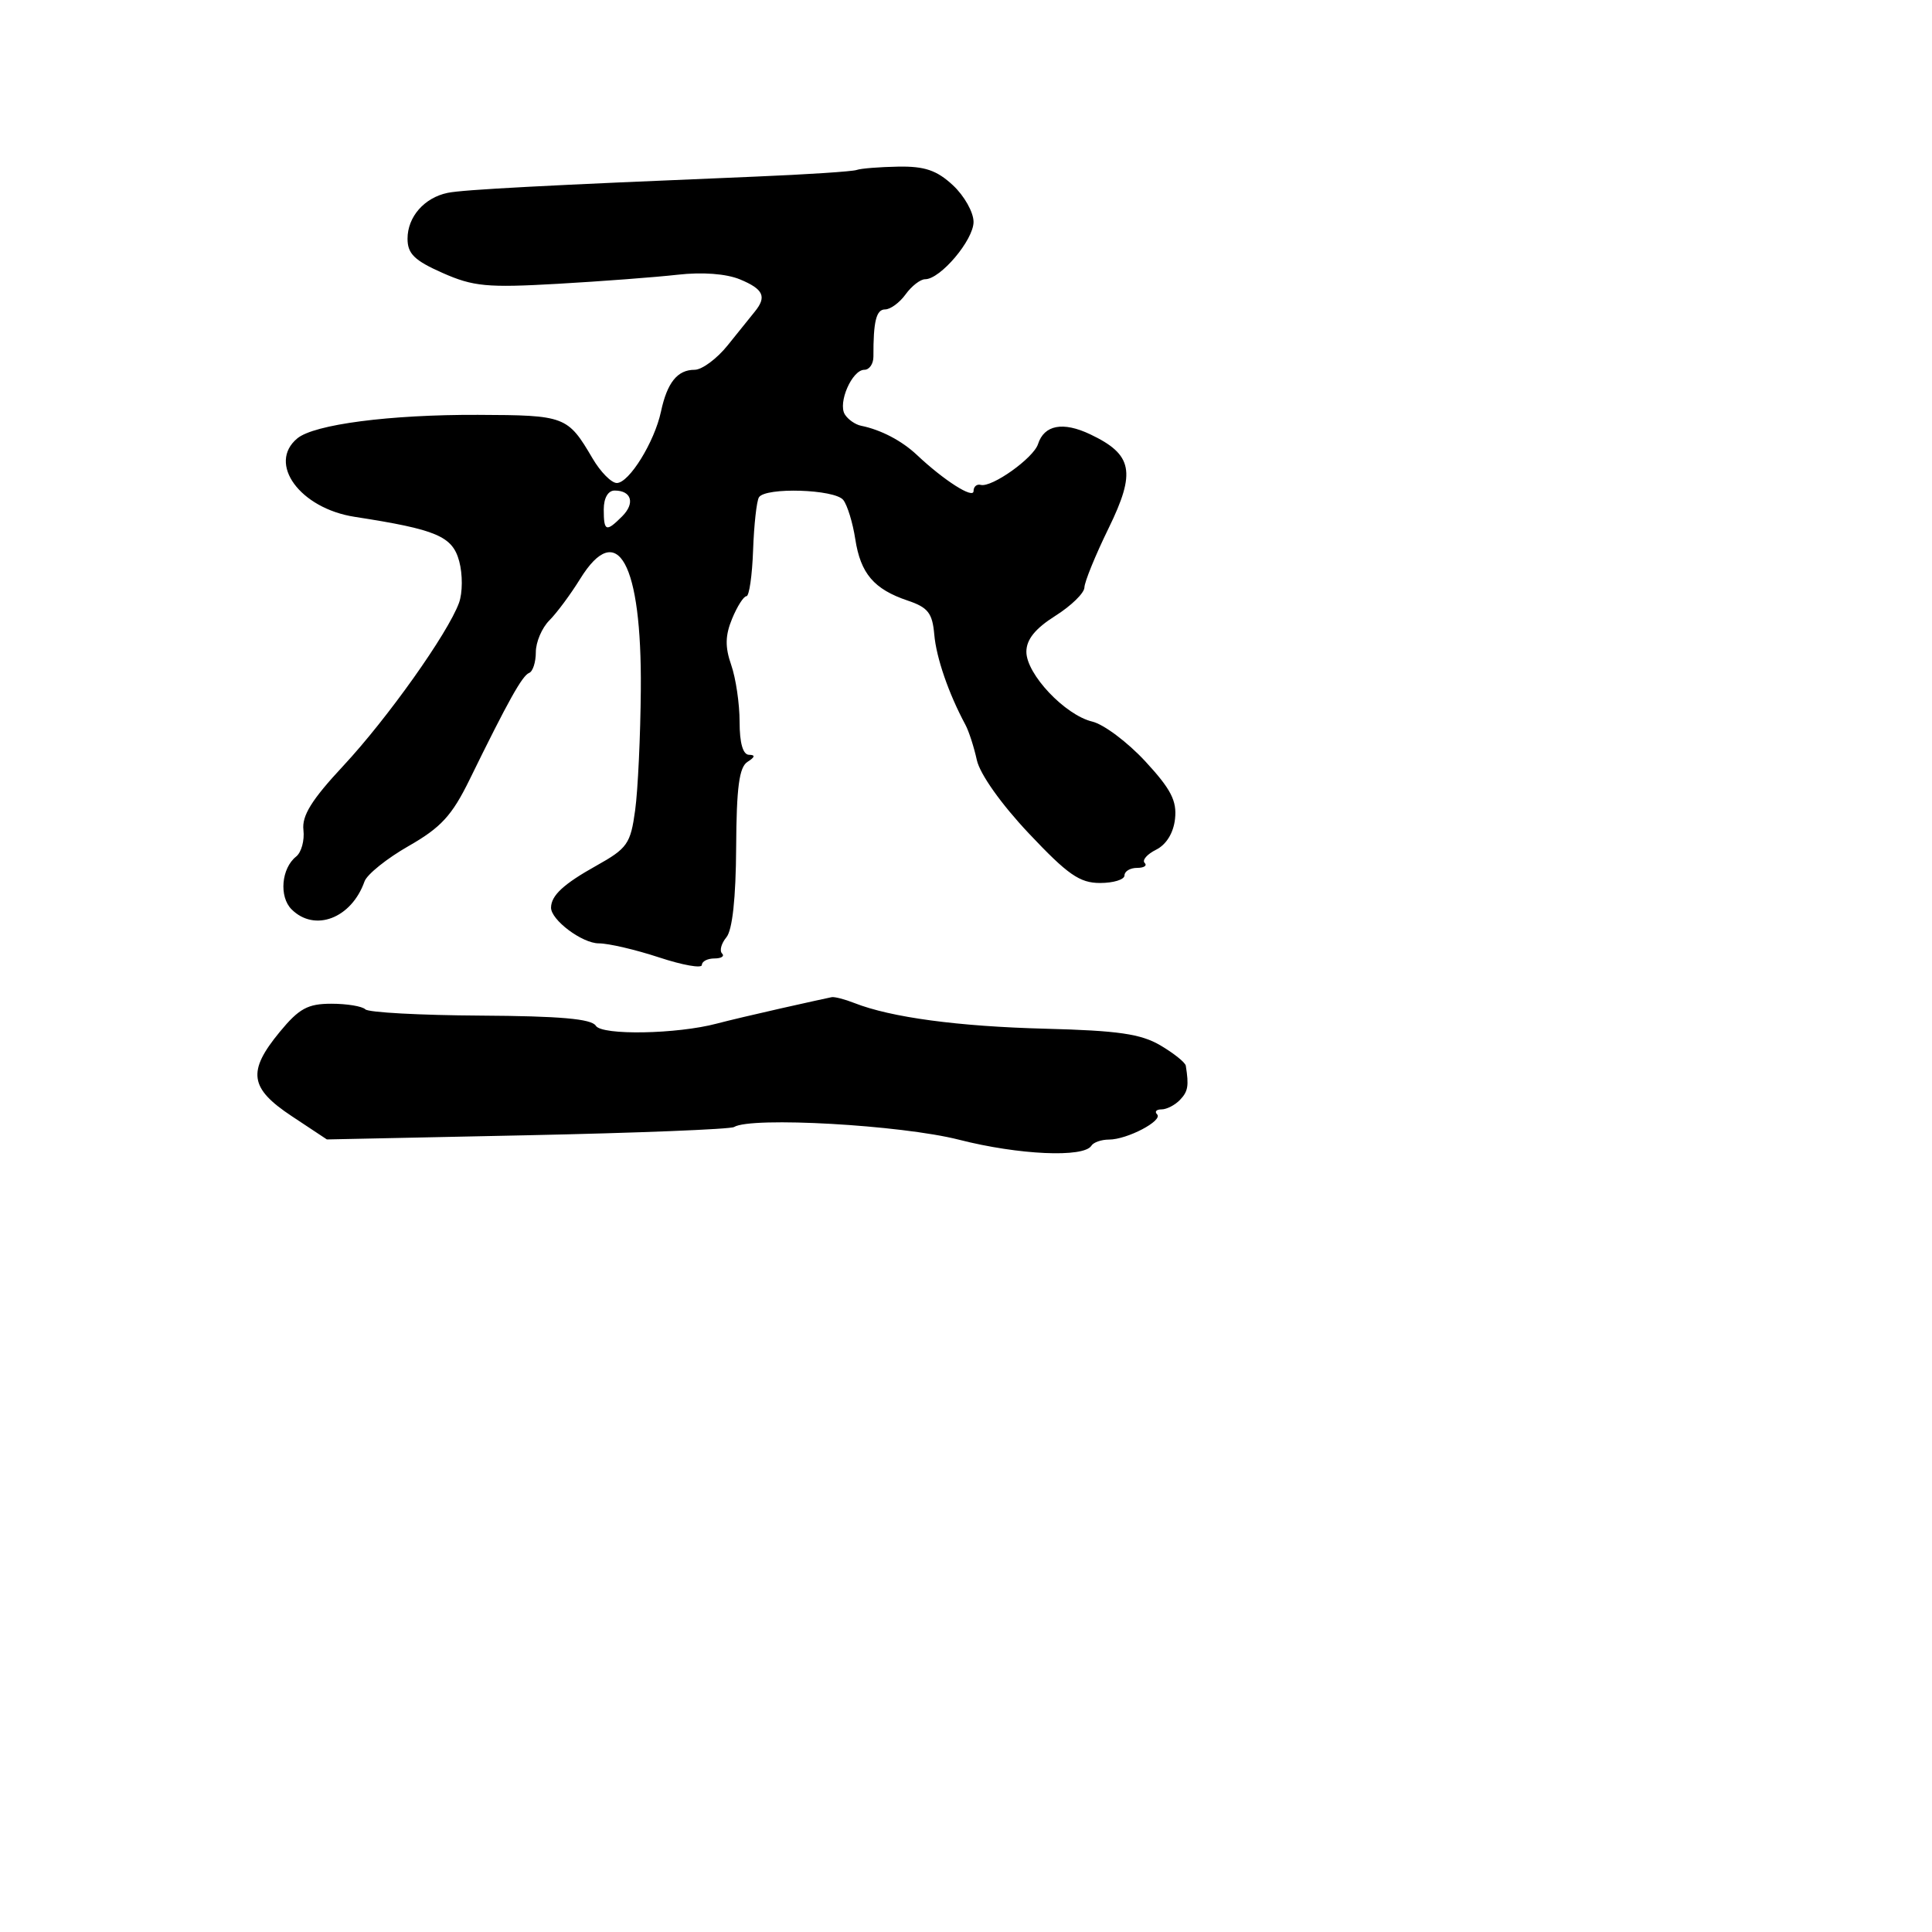 <svg xmlns="http://www.w3.org/2000/svg" width="256" height="256" viewBox="0 0 256 256" version="1.1">
	<path d="M 113.500 22.523 C 112.950 22.724, 106.875 23.121, 100 23.406 C 72.215 24.555, 61.395 25.126, 59.320 25.554 C 56.224 26.192, 54 28.731, 54 31.628 C 54 33.622, 54.915 34.517, 58.634 36.162 C 62.713 37.967, 64.539 38.140, 73.884 37.607 C 79.723 37.274, 86.886 36.731, 89.802 36.401 C 93.068 36.031, 96.235 36.269, 98.052 37.021 C 101.165 38.311, 101.627 39.316, 100.015 41.292 C 99.473 41.956, 97.858 43.962, 96.426 45.750 C 94.994 47.538, 93.017 49, 92.034 49 C 89.762 49, 88.404 50.691, 87.582 54.540 C 86.723 58.564, 83.360 64, 81.730 64 C 81.016 64, 79.572 62.538, 78.522 60.750 C 75.221 55.132, 74.911 55.014, 63.327 54.971 C 51.648 54.927, 41.631 56.232, 39.395 58.087 C 35.394 61.408, 39.750 67.364, 47 68.484 C 57.867 70.164, 59.954 71.051, 60.848 74.369 C 61.315 76.103, 61.302 78.564, 60.820 79.883 C 59.340 83.929, 51.337 95.200, 45.484 101.480 C 41.293 105.977, 39.984 108.085, 40.206 109.980 C 40.368 111.366, 39.932 112.950, 39.238 113.500 C 37.283 115.050, 36.956 118.813, 38.631 120.488 C 41.694 123.551, 46.567 121.692, 48.298 116.799 C 48.629 115.863, 51.257 113.751, 54.139 112.106 C 58.434 109.653, 59.890 108.067, 62.221 103.307 C 67.327 92.879, 69.210 89.505, 70.112 89.167 C 70.600 88.983, 71 87.746, 71 86.417 C 71 85.087, 71.804 83.196, 72.786 82.214 C 73.769 81.231, 75.606 78.756, 76.868 76.714 C 81.820 68.701, 85.045 74.578, 84.912 91.372 C 84.864 97.492, 84.527 104.684, 84.162 107.353 C 83.553 111.814, 83.137 112.409, 79 114.720 C 74.678 117.135, 73.048 118.641, 73.015 120.250 C 72.982 121.884, 77.134 125, 79.345 125 C 80.634 125, 84.234 125.840, 87.345 126.866 C 90.455 127.892, 93 128.342, 93 127.866 C 93 127.390, 93.750 127, 94.667 127 C 95.583 127, 96.037 126.704, 95.675 126.342 C 95.313 125.980, 95.573 125.015, 96.251 124.197 C 97.046 123.240, 97.506 119.002, 97.544 112.287 C 97.589 104.323, 97.945 101.647, 99.051 100.947 C 100.048 100.316, 100.110 100.026, 99.250 100.015 C 98.444 100.005, 98 98.455, 98 95.649 C 98 93.256, 97.501 89.867, 96.891 88.118 C 96.057 85.724, 96.087 84.205, 97.013 81.969 C 97.689 80.336, 98.542 79, 98.908 79 C 99.273 79, 99.670 76.255, 99.789 72.900 C 99.908 69.545, 100.256 66.395, 100.562 65.900 C 101.406 64.534, 110.616 64.823, 111.739 66.250 C 112.280 66.938, 112.995 69.269, 113.328 71.431 C 114.031 76, 115.802 78.075, 120.282 79.583 C 122.962 80.485, 123.550 81.237, 123.797 84.083 C 124.065 87.168, 125.698 91.900, 127.921 96.033 C 128.375 96.876, 129.056 98.980, 129.436 100.710 C 129.845 102.573, 132.652 106.532, 136.323 110.427 C 141.480 115.897, 143.063 117, 145.760 117 C 147.542 117, 149 116.550, 149 116 C 149 115.450, 149.750 115, 150.667 115 C 151.583 115, 152.036 114.703, 151.673 114.339 C 151.309 113.976, 151.993 113.188, 153.191 112.589 C 154.547 111.912, 155.495 110.366, 155.698 108.500 C 155.959 106.115, 155.152 104.554, 151.763 100.888 C 149.418 98.351, 146.257 95.979, 144.737 95.616 C 141.119 94.751, 136 89.331, 136 86.364 C 136 84.740, 137.171 83.286, 139.833 81.605 C 141.942 80.274, 143.677 78.581, 143.691 77.843 C 143.704 77.104, 145.144 73.575, 146.892 70 C 150.549 62.521, 150.098 60.224, 144.446 57.542 C 140.847 55.834, 138.359 56.302, 137.544 58.842 C 136.948 60.698, 131.416 64.637, 129.948 64.250 C 129.427 64.112, 129 64.481, 129 65.068 C 129 66.162, 125.076 63.659, 121.500 60.286 C 119.496 58.396, 116.722 56.945, 114.100 56.415 C 113.330 56.260, 112.360 55.582, 111.943 54.909 C 110.994 53.372, 112.908 49, 114.530 49 C 115.195 49, 115.736 48.212, 115.733 47.250 C 115.714 42.583, 116.106 41, 117.279 41 C 117.983 41, 119.207 40.100, 120 39 C 120.793 37.900, 121.956 37, 122.584 37 C 124.608 37, 129 31.801, 129 29.404 C 129 28.126, 127.767 25.938, 126.260 24.540 C 124.127 22.562, 122.523 22.017, 119.010 22.079 C 116.530 22.122, 114.050 22.322, 113.500 22.523 M 80 67.500 C 80 70.427, 80.312 70.545, 82.438 68.419 C 84.177 66.680, 83.688 65, 81.441 65 C 80.571 65, 80 65.990, 80 67.500 M 103.500 133.610 C 100.200 134.353, 96.375 135.260, 95 135.626 C 89.720 137.034, 79.751 137.216, 78.950 135.919 C 78.383 135.002, 74.196 134.633, 63.662 134.572 C 55.684 134.527, 48.821 134.154, 48.411 133.745 C 48.002 133.335, 45.974 133, 43.906 133 C 40.781 133, 39.627 133.630, 37.073 136.728 C 32.743 141.980, 33.056 144.187, 38.658 147.897 L 43.315 150.982 69.855 150.428 C 84.452 150.123, 96.787 149.631, 97.266 149.335 C 99.525 147.939, 119.416 149.064, 127.080 151.020 C 134.980 153.038, 143.618 153.427, 144.617 151.810 C 144.893 151.365, 145.940 151, 146.945 151 C 149.357 151, 154.149 148.482, 153.318 147.652 C 152.960 147.293, 153.224 147, 153.905 147 C 154.586 147, 155.684 146.438, 156.345 145.750 C 157.424 144.628, 157.551 143.890, 157.125 141.216 C 157.056 140.784, 155.548 139.574, 153.774 138.526 C 151.187 136.998, 148.167 136.559, 138.524 136.310 C 126.956 136.012, 118.052 134.814, 113.203 132.905 C 111.940 132.407, 110.590 132.059, 110.203 132.130 C 109.816 132.202, 106.800 132.868, 103.500 133.610" stroke="none" fill="black" fill-rule="evenodd"/>
</svg>
